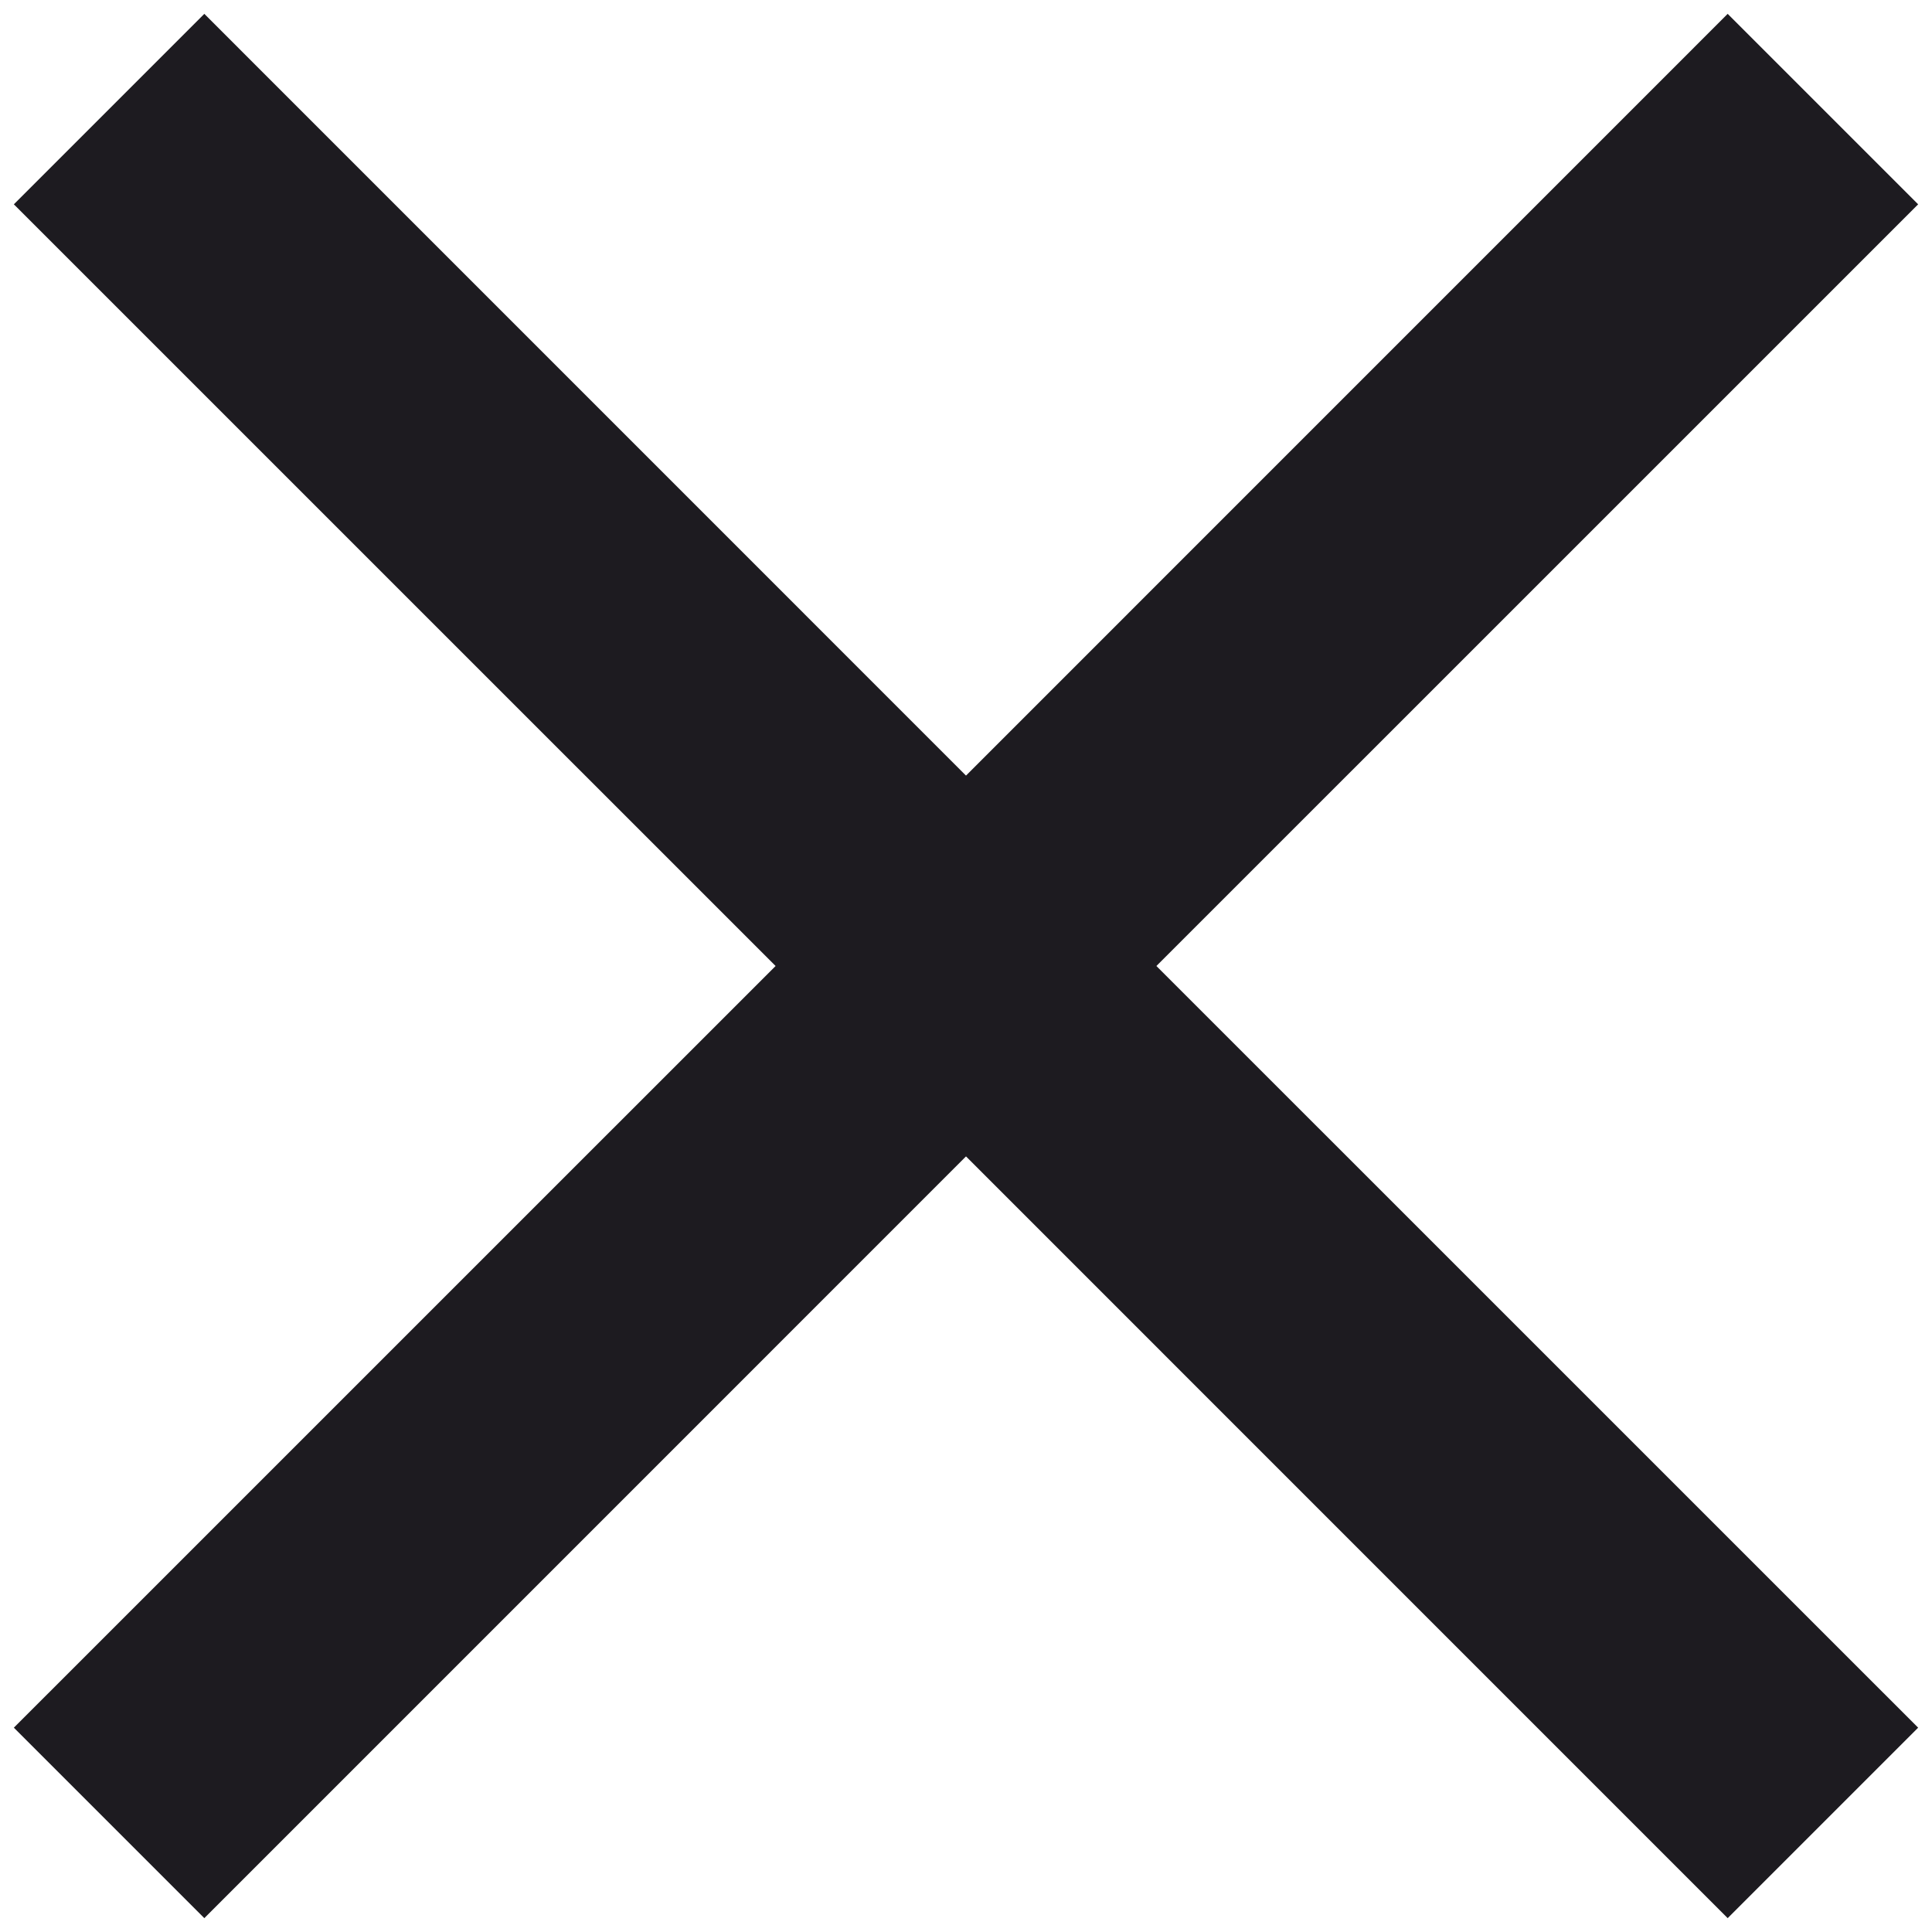 <svg width="29" height="29" viewBox="0 0 29 29" fill="none" xmlns="http://www.w3.org/2000/svg">
<path d="M3.067 28.792L0.208 25.933L11.642 14.5L0.208 3.067L3.067 0.208L14.5 11.642L25.933 0.208L28.792 3.067L17.358 14.5L28.792 25.933L25.933 28.792L14.5 17.358L3.067 28.792Z" fill="#1D1B20"/>
</svg>
